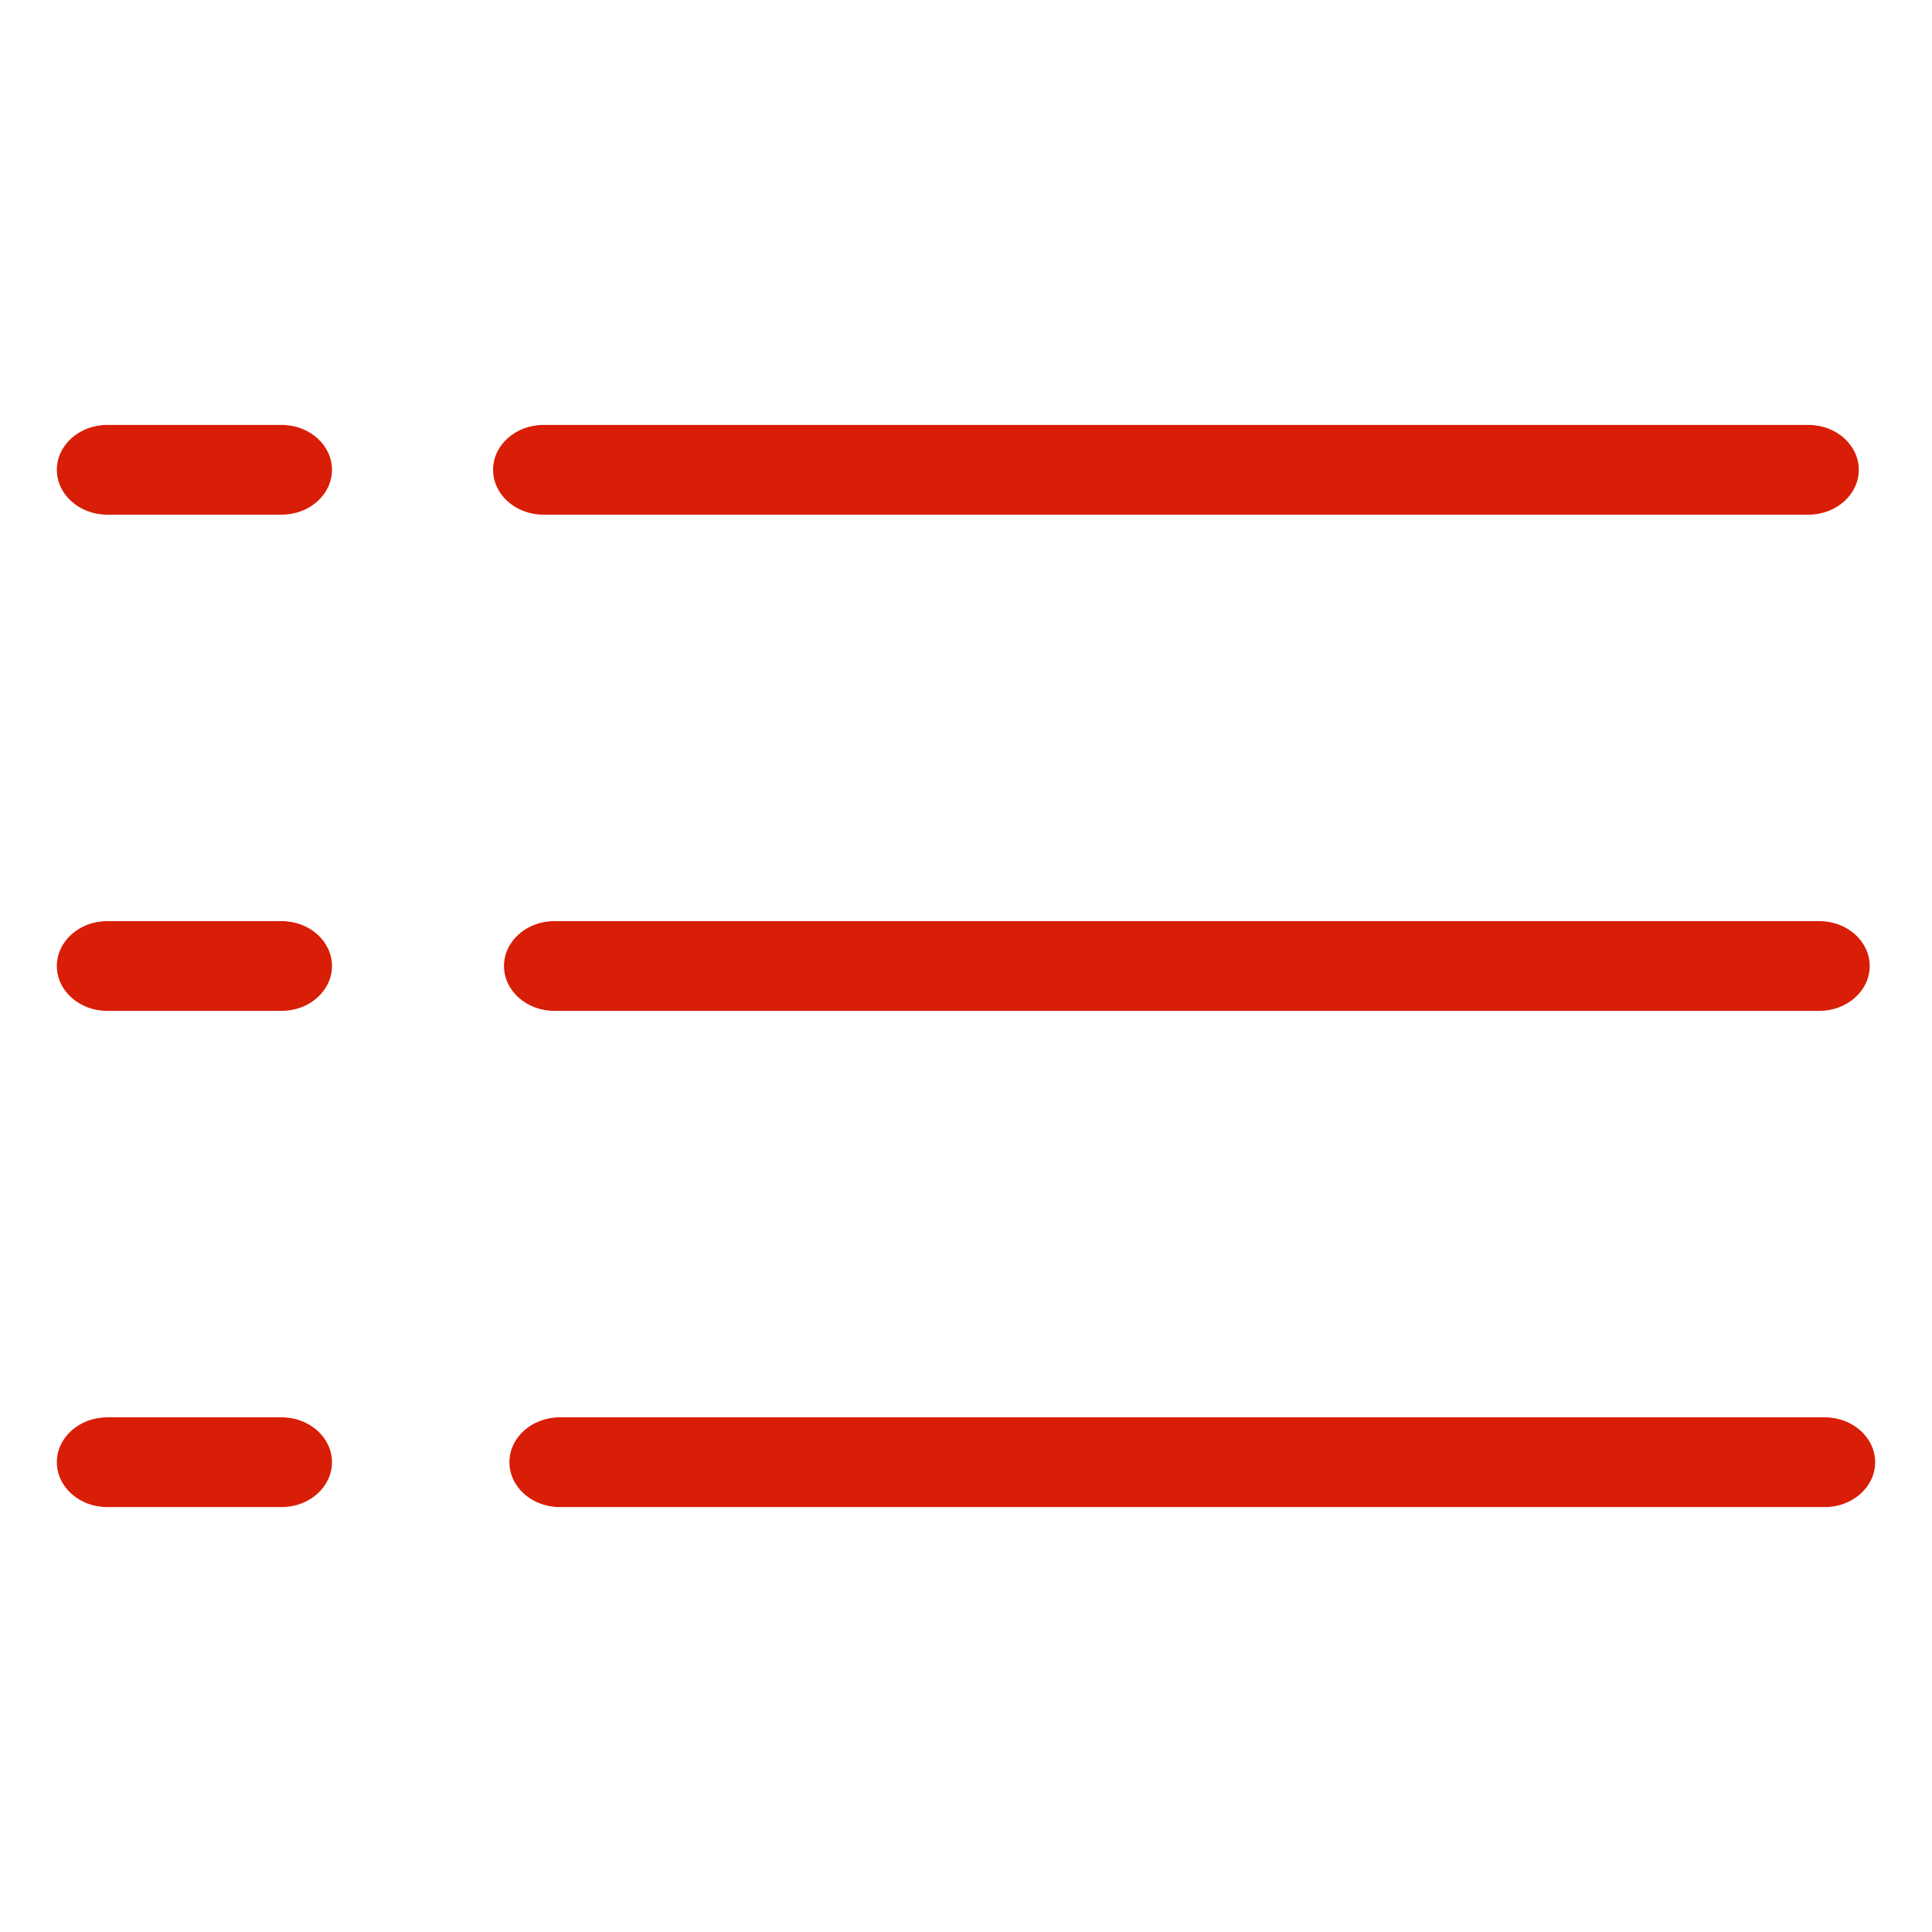 <?xml version="1.0" standalone="no"?><!DOCTYPE svg PUBLIC "-//W3C//DTD SVG 1.1//EN" "http://www.w3.org/Graphics/SVG/1.1/DTD/svg11.dtd"><svg t="1598110722253" class="icon" viewBox="0 0 1024 1024" version="1.1" xmlns="http://www.w3.org/2000/svg" p-id="2090" xmlns:xlink="http://www.w3.org/1999/xlink" width="200" height="200"><defs><style type="text/css"></style></defs><path d="M993.871 774.991c0 13.131-11.967 23.792-26.684 23.792L296.684 798.783c-14.717 0-26.684-10.662-26.684-23.792 0-13.111 11.967-23.772 26.684-23.772l670.503 0C981.884 751.218 993.871 761.88 993.871 774.991z" p-id="2091" fill="#d81e06"></path><path d="M175.955 774.991c0 13.131-11.967 23.792-26.684 23.792L56.793 798.783c-14.697 0-26.663-10.662-26.663-23.792 0-13.111 11.967-23.772 26.663-23.772l92.479 0C163.989 751.218 175.955 761.88 175.955 774.991z" p-id="2092" fill="#d81e06"></path><path d="M175.955 249.009c0 13.111-11.967 23.772-26.684 23.772L56.793 272.782c-14.697 0-26.663-10.661-26.663-23.772 0-13.131 11.967-23.792 26.663-23.792l92.479 0C163.989 225.216 175.955 235.878 175.955 249.009z" p-id="2093" fill="#d81e06"></path><path d="M985.196 249.009c0 13.111-11.967 23.772-26.684 23.772L288.011 272.782c-14.717 0-26.663-10.661-26.663-23.772 0-13.131 11.967-23.792 26.663-23.792l670.503 0C973.23 225.216 985.196 235.878 985.196 249.009z" p-id="2094" fill="#d81e06"></path><path d="M990.979 511.99c0 13.131-11.967 23.792-26.663 23.792L293.813 535.782c-14.717 0-26.684-10.662-26.684-23.792 0-13.111 11.967-23.772 26.684-23.772l670.502 0C979.012 488.217 990.979 498.879 990.979 511.99z" p-id="2095" fill="#d81e06"></path><path d="M175.955 511.99c0 13.131-11.967 23.792-26.684 23.792L56.793 535.782c-14.697 0-26.663-10.662-26.663-23.792 0-13.111 11.967-23.772 26.663-23.772l92.479 0C163.989 488.217 175.955 498.879 175.955 511.99z" p-id="2096" fill="#d81e06"></path></svg>